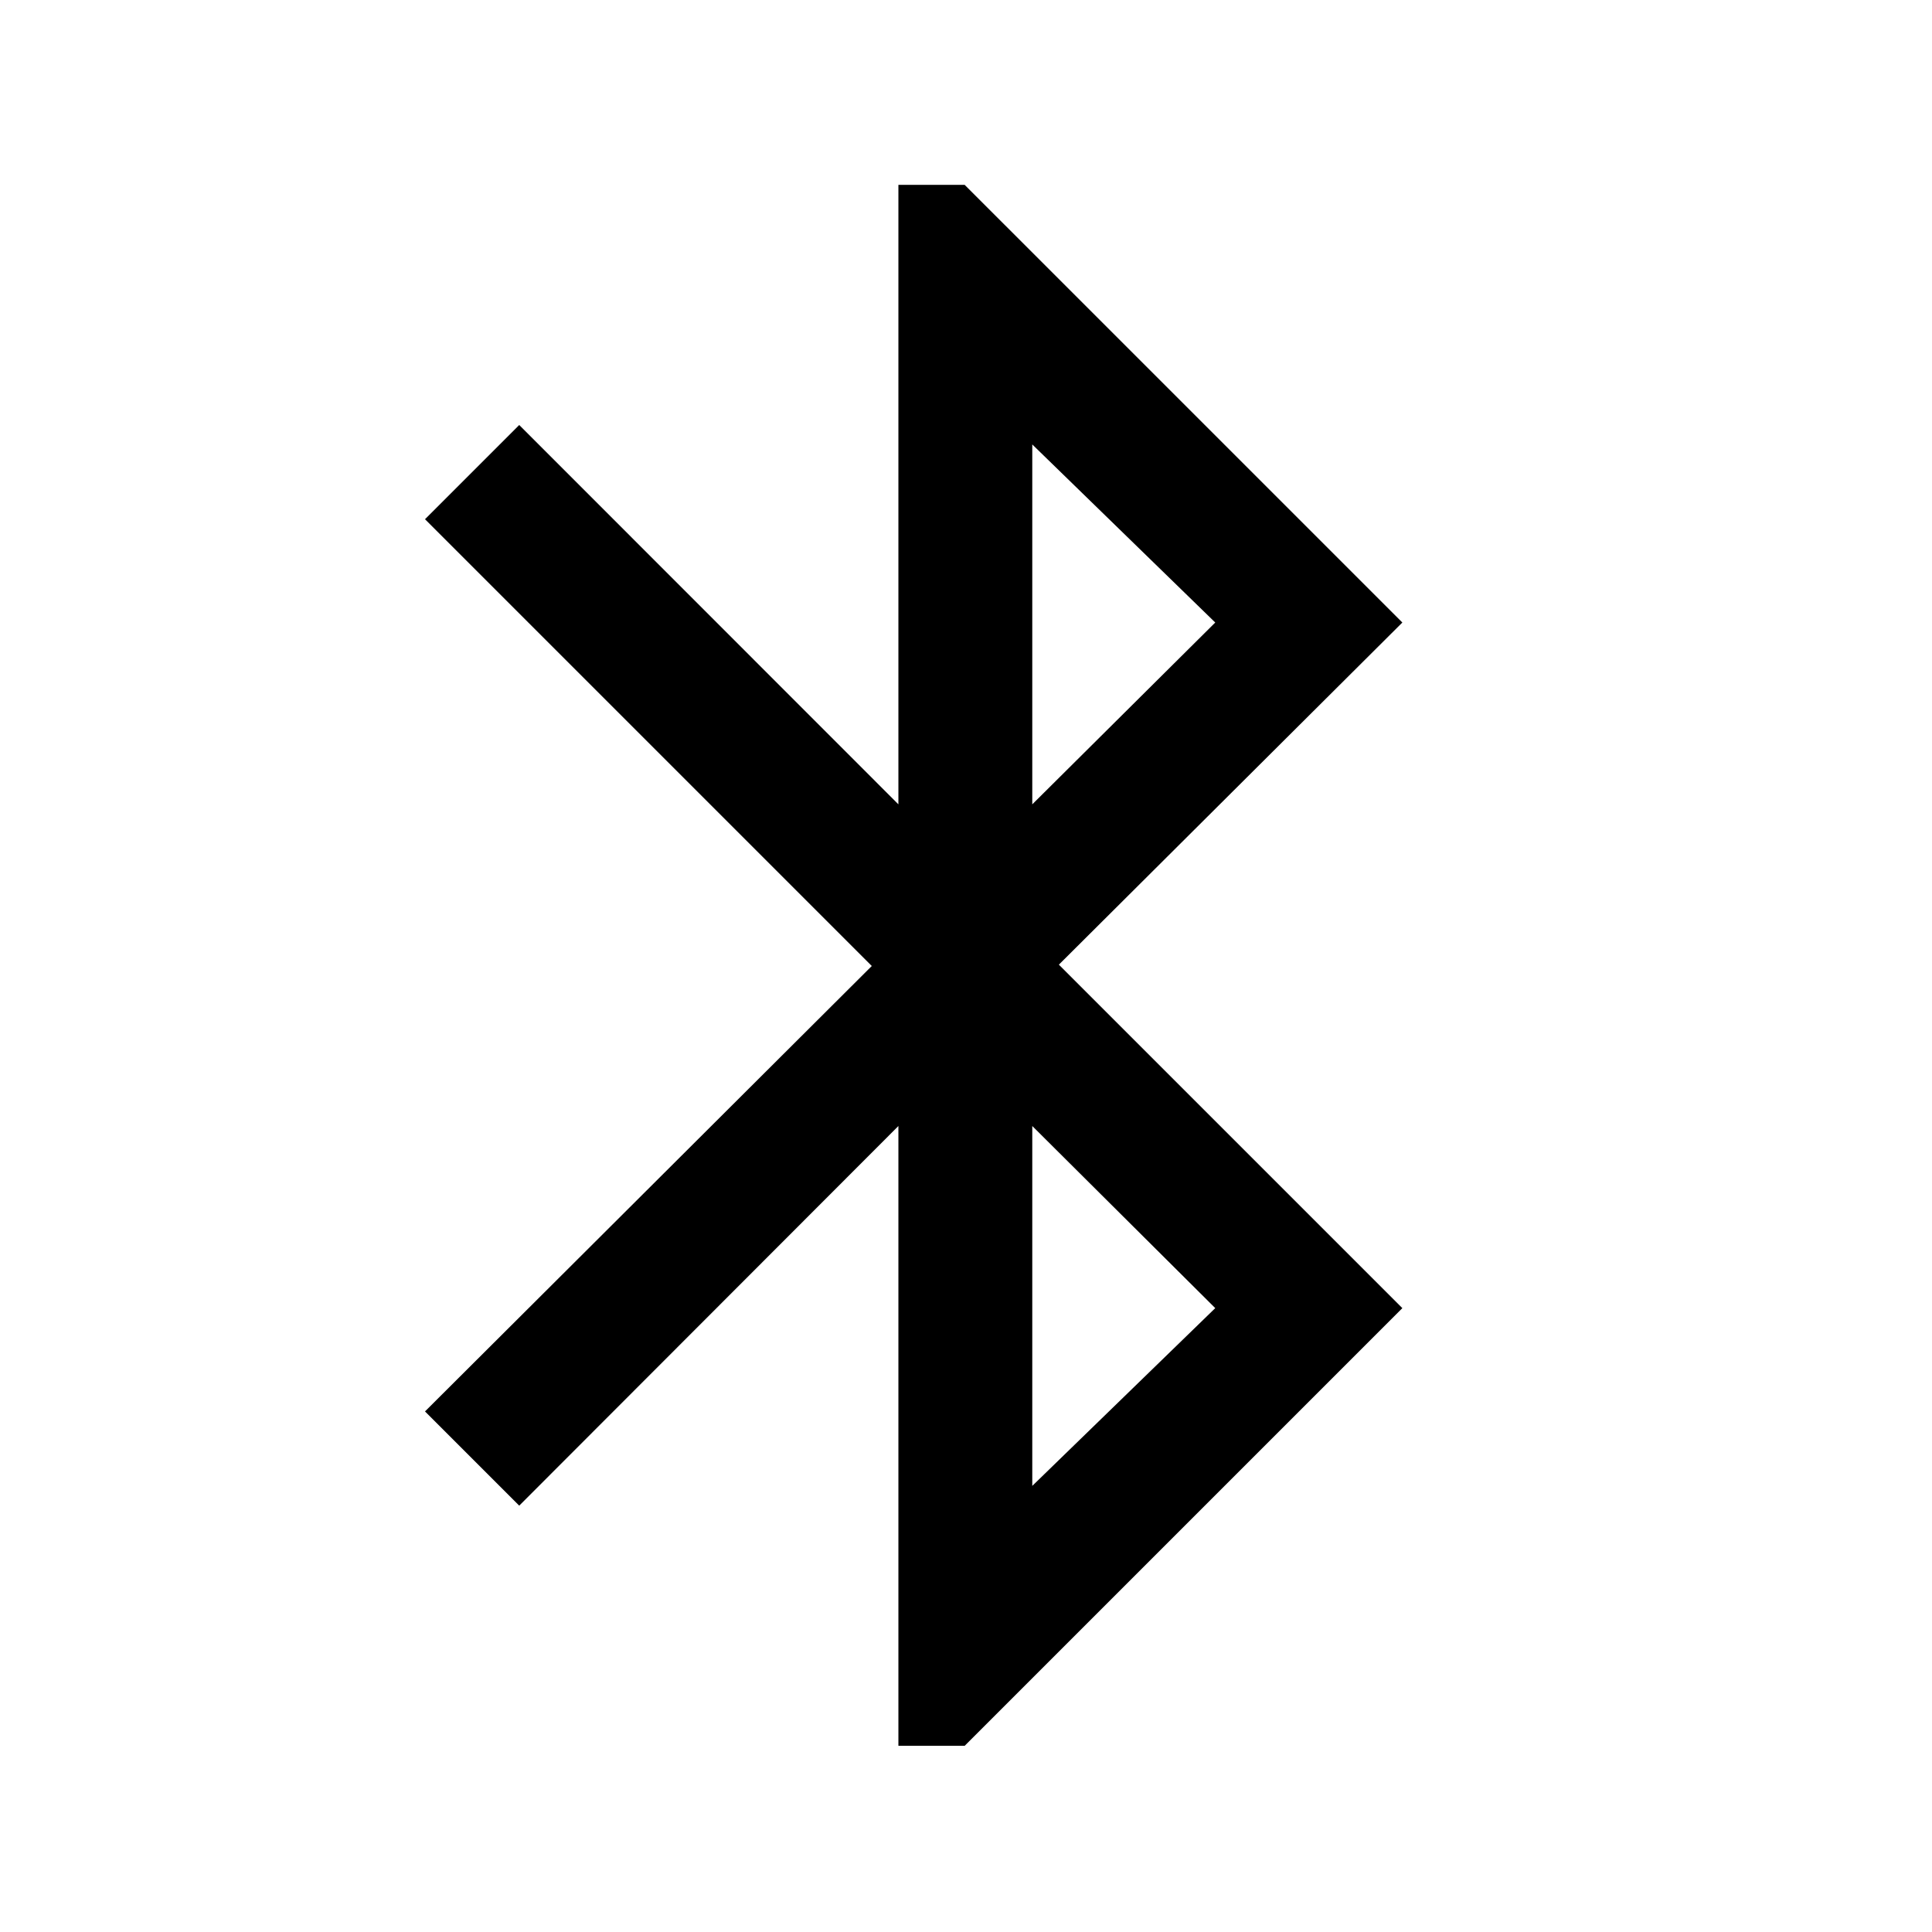 <svg xmlns="http://www.w3.org/2000/svg" height="40" viewBox="0 -960 960 960" width="40"><path d="M446.41-92.51v-307.98L258-211.85l-46.82-46.82 222-221.33-222-222L258-748.82l188.41 188.49v-307.82h32.92l217.49 217.48-170.67 170L696.82-310 479.33-92.51h-32.92Zm66.52-467.82 90.92-90.34-90.92-88.49v178.83Zm0 338.66L603.85-310l-90.92-90.49v178.82Z"/></svg>